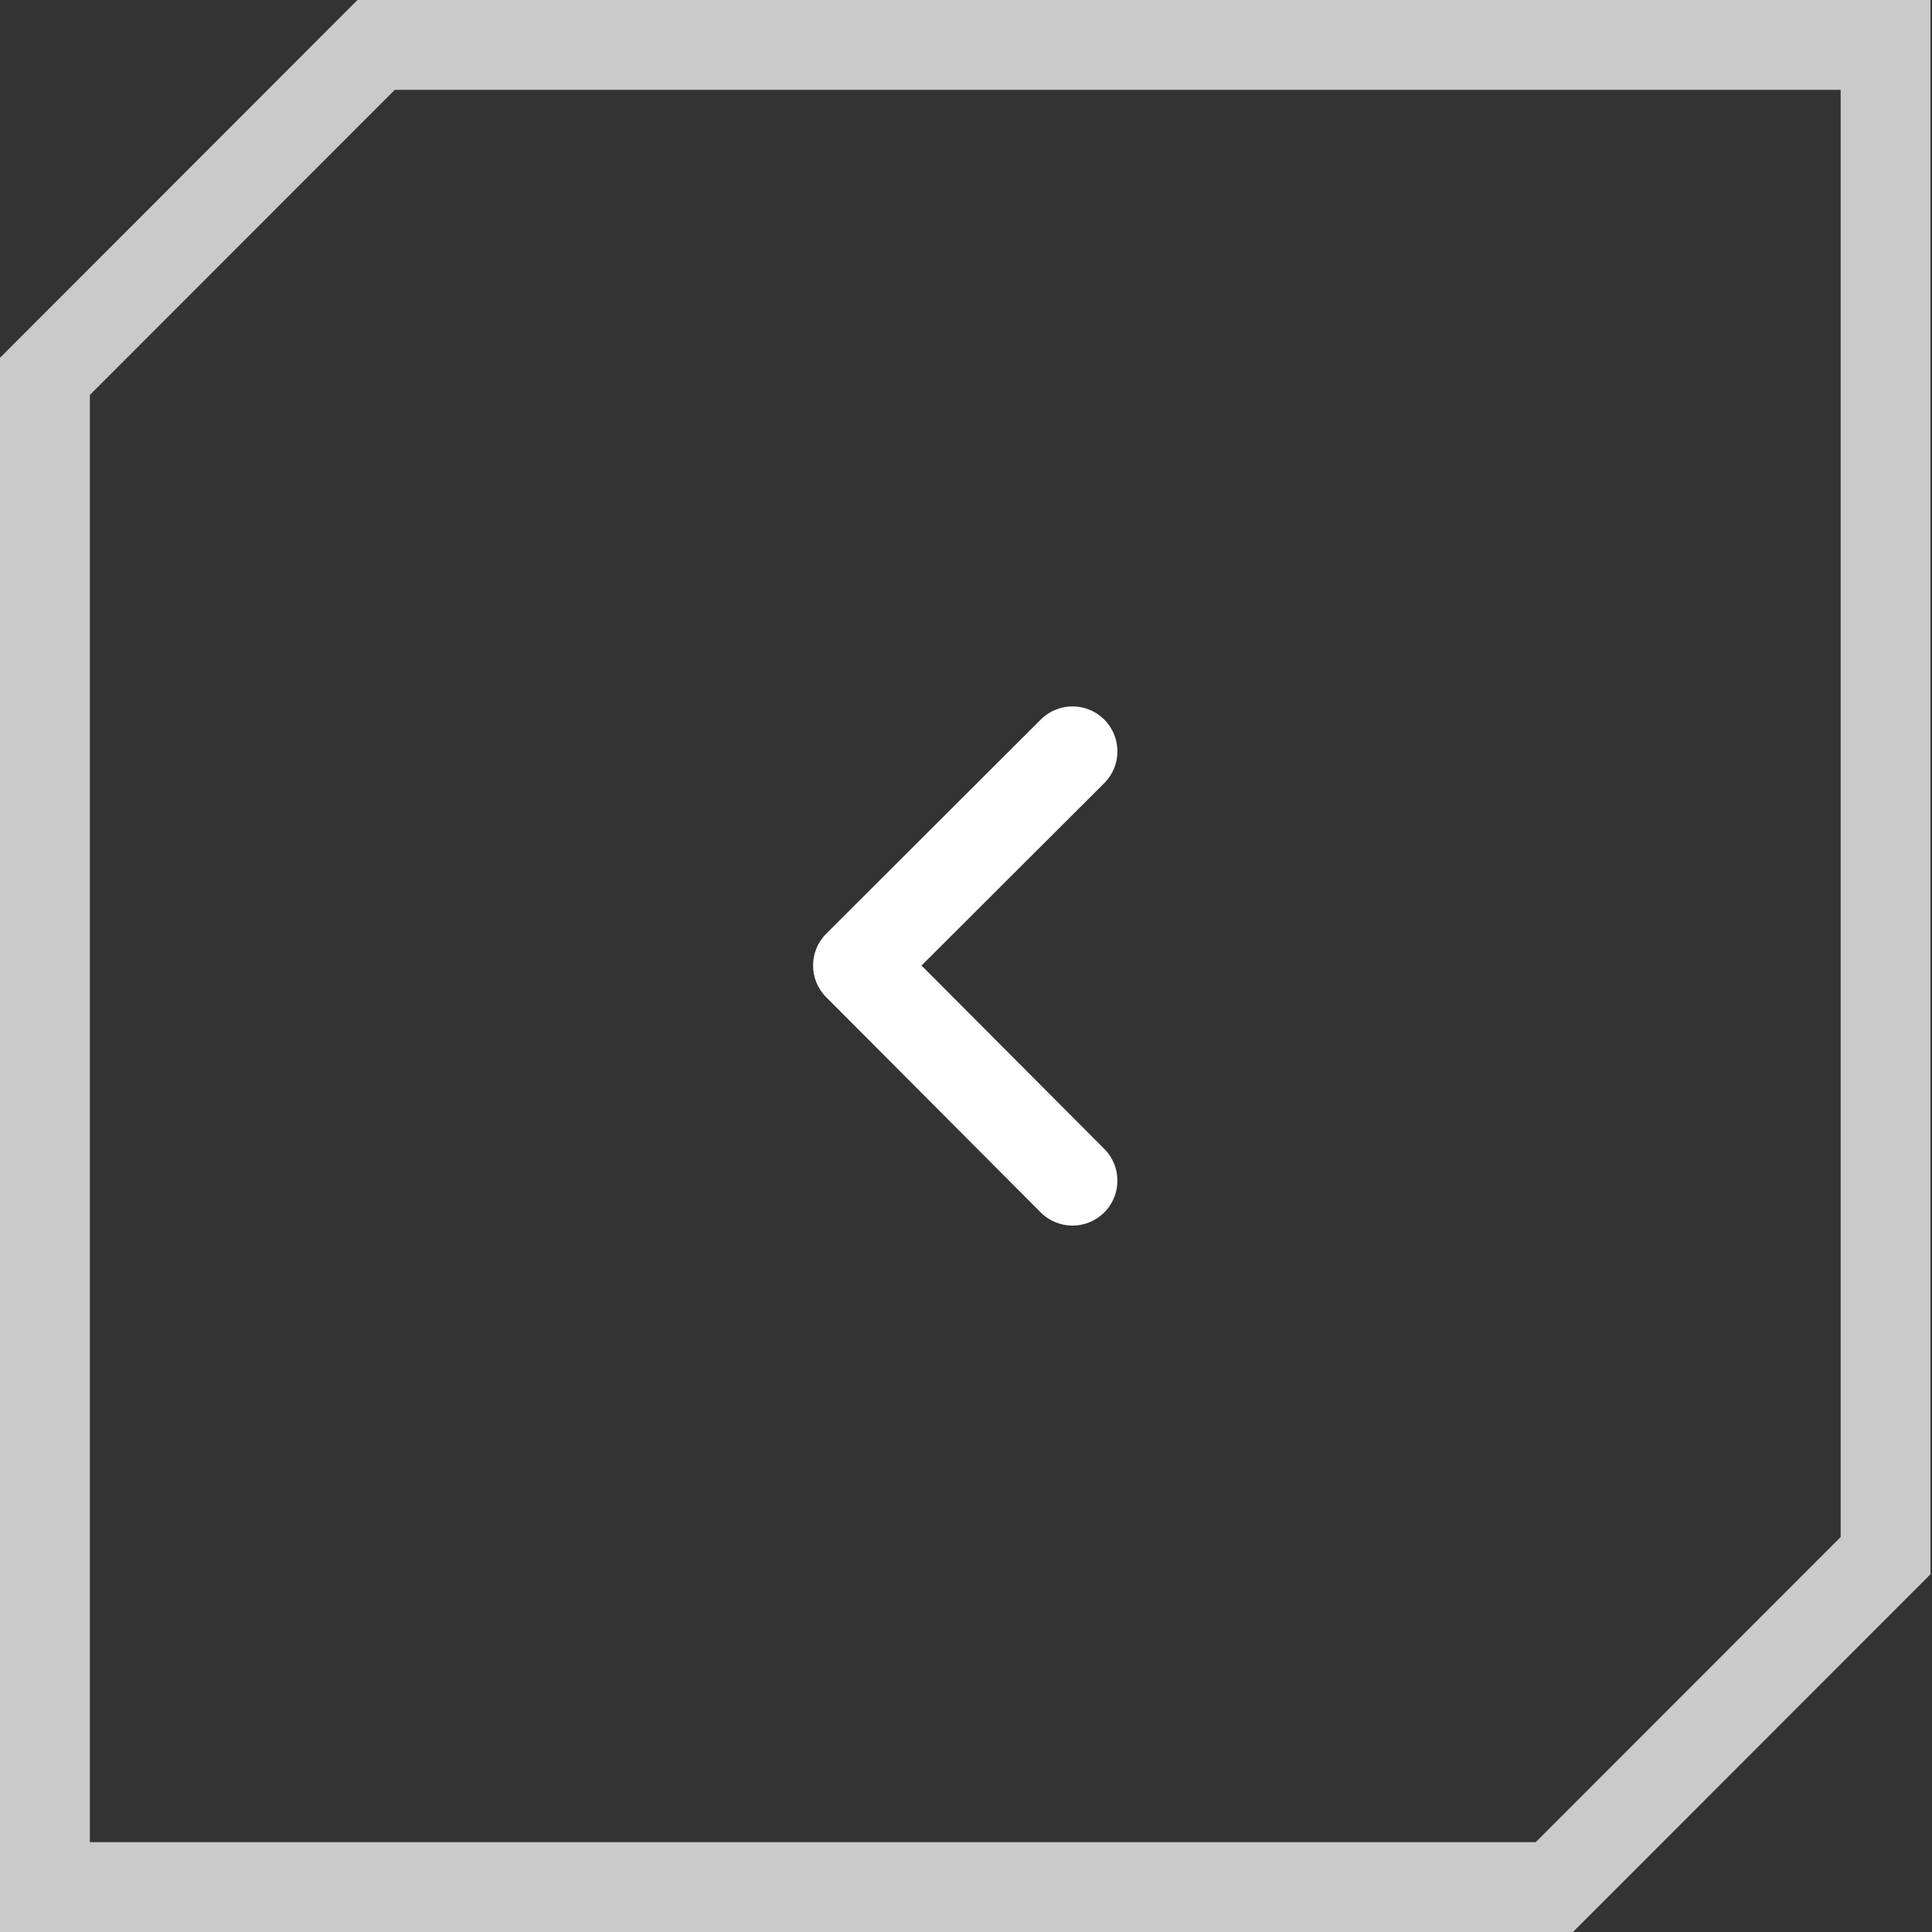 <svg width="43" height="43" viewBox="0 0 43 43" fill="none" xmlns="http://www.w3.org/2000/svg">
<rect x="0" y="0" width="43" height="43" fill="#333333" stroke="none"/>
<path fill-rule="evenodd" clip-rule="evenodd" d="M8.786 2L2 8.791V41H34.181L40.967 34.209V2H8.786ZM42.967 35.037L35.01 43H0V7.963L7.957 0H42.967V35.037Z" fill="#CACACA"/>
<path fill-rule="evenodd" clip-rule="evenodd" d="M24.578 16.016C24.968 16.407 24.968 17.04 24.577 17.43L20.51 21.49L24.579 25.572C24.968 25.963 24.967 26.596 24.576 26.986C24.185 27.376 23.552 27.375 23.162 26.984L18.388 22.194C17.998 21.803 17.999 21.171 18.39 20.78L23.164 16.015C23.555 15.624 24.188 15.625 24.578 16.016Z" fill="white"/>
</svg>
